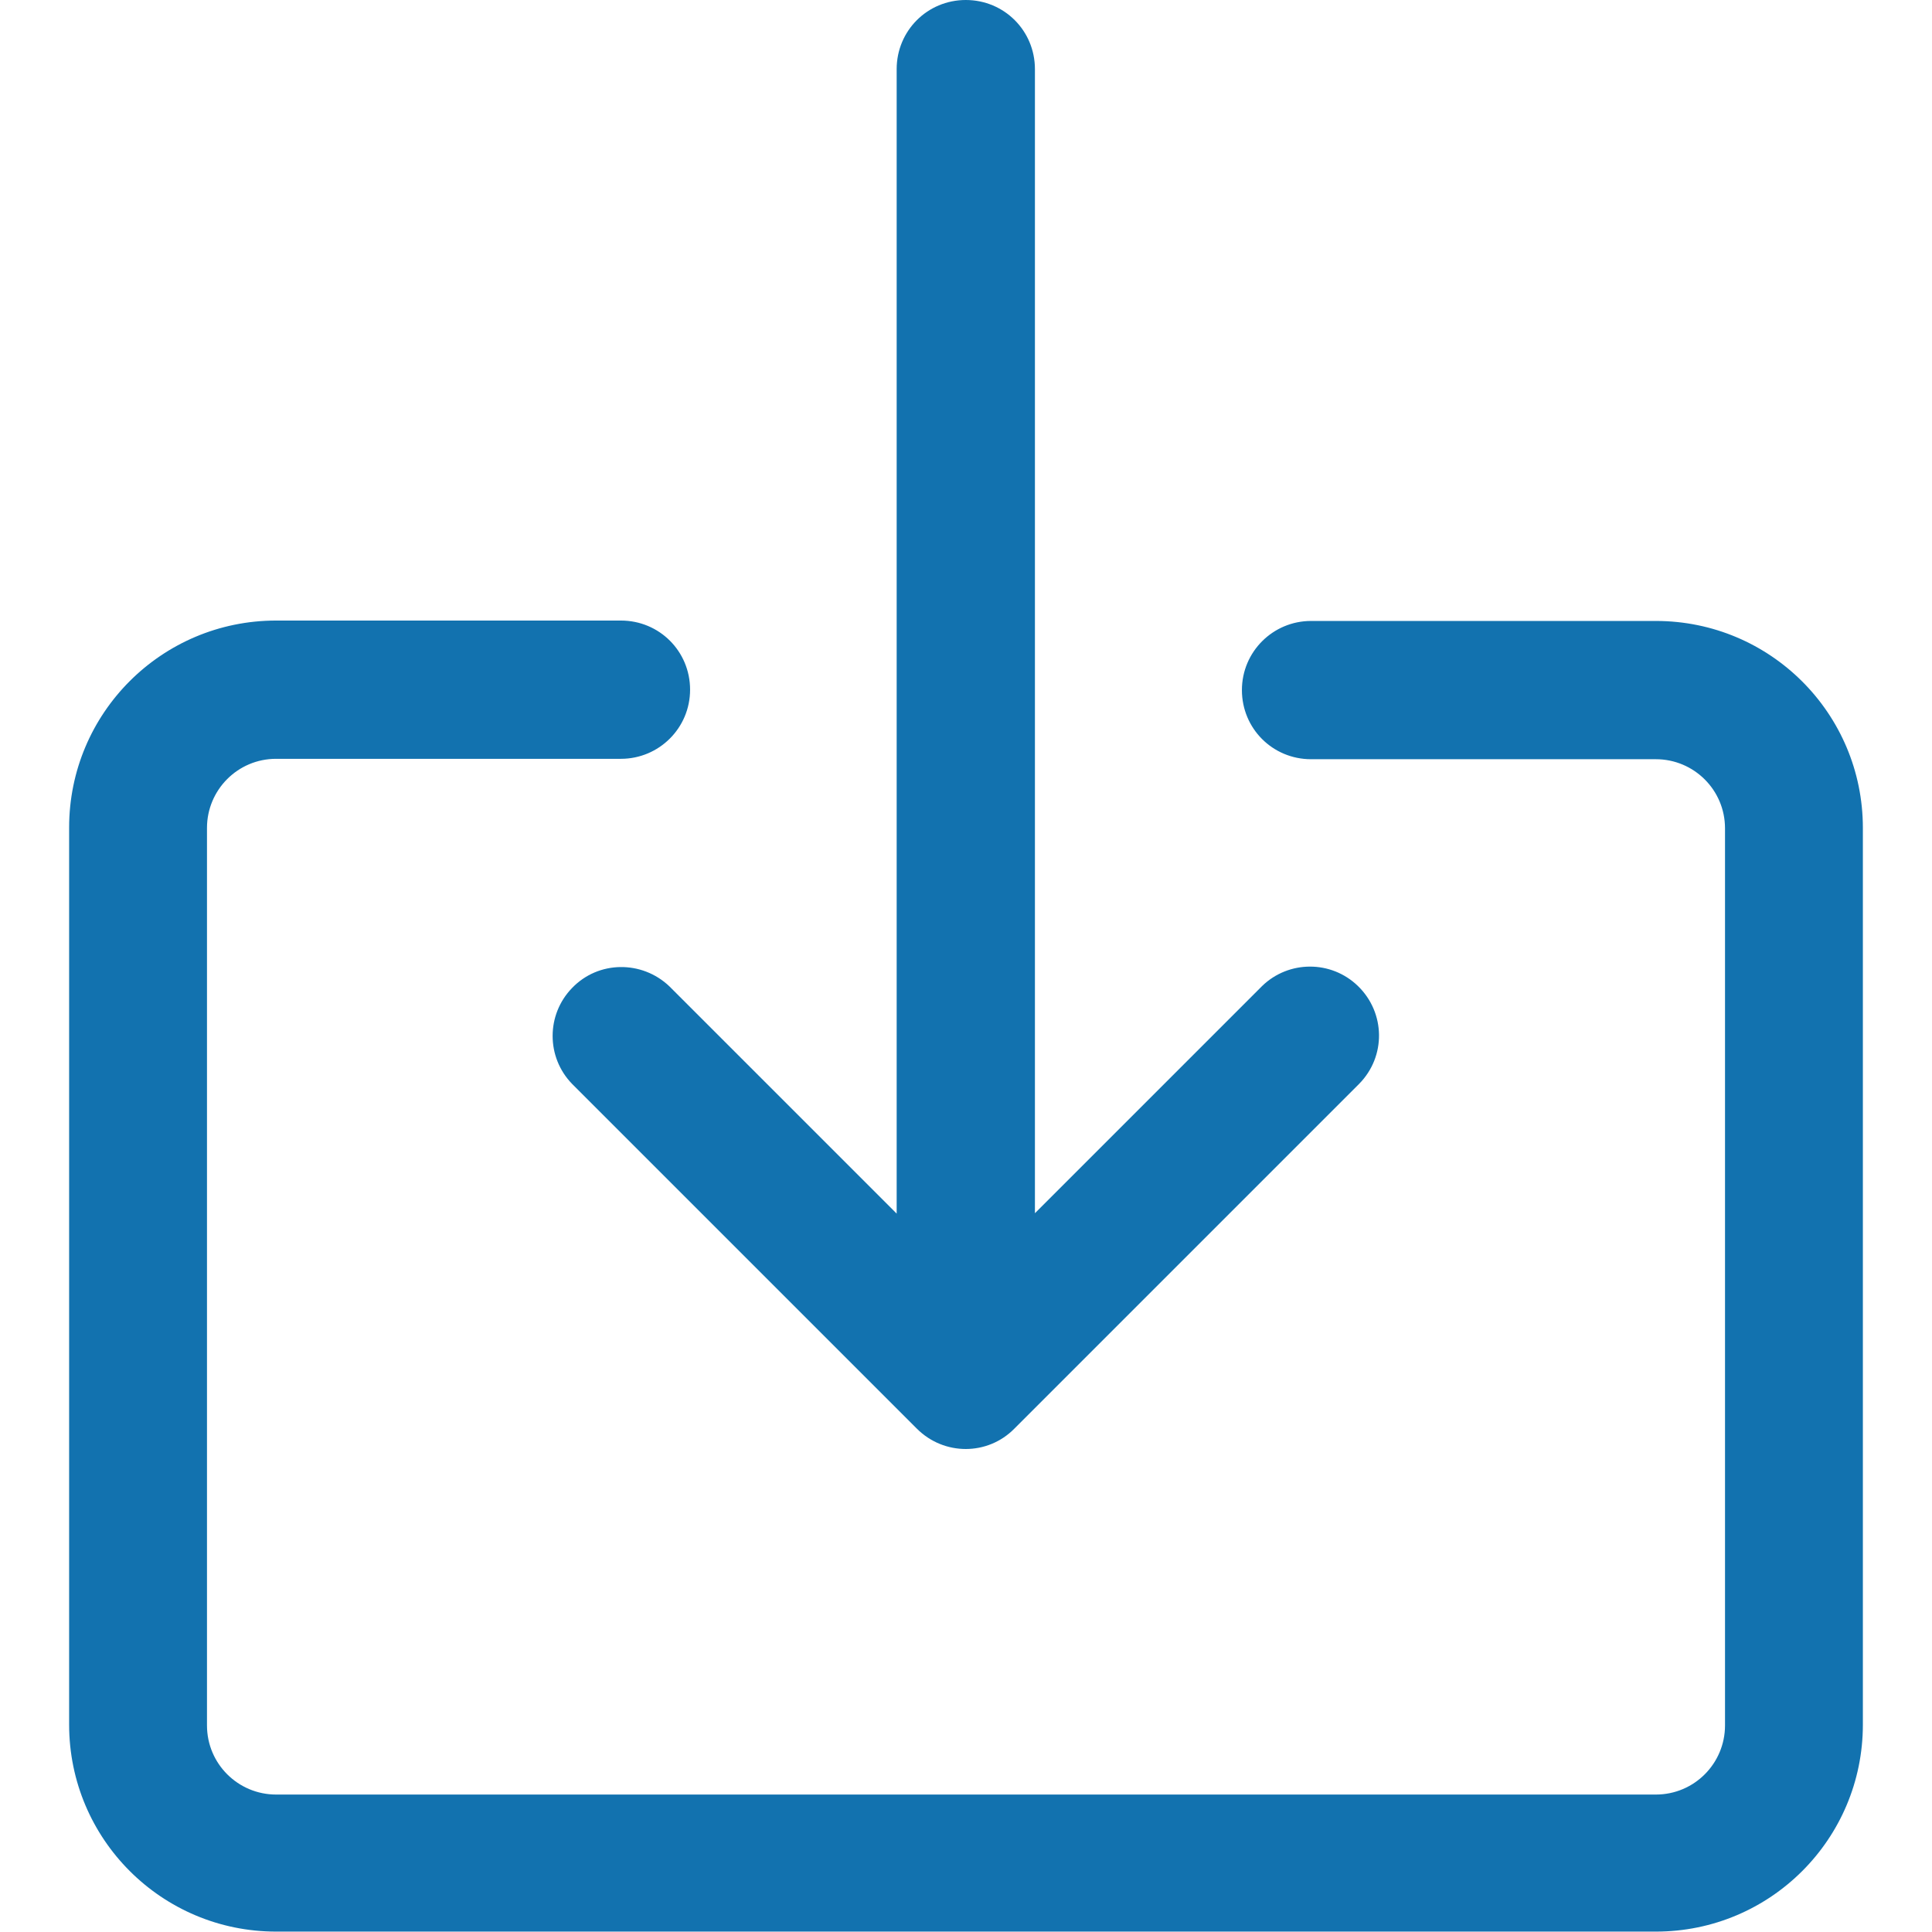 <?xml version="1.0" encoding="utf-8"?>
<!-- Generator: Adobe Illustrator 22.1.0, SVG Export Plug-In . SVG Version: 6.00 Build 0)  -->
<svg version="1.1" id="Capa_1" xmlns="http://www.w3.org/2000/svg" xmlns:xlink="http://www.w3.org/1999/xlink" x="0px" y="0px"
	 viewBox="0 0 477.9 477.9" style="enable-background:new 0 0 477.9 477.9;" xml:space="preserve">
<style type="text/css">
	.st0{fill:#1272AF;}
</style>
<g>
	<g>
		<path class="st0" d="M409.6,153.6h-85.3c-9.4,0-17.1,7.6-17.1,17.1s7.6,17.1,17.1,17.1h85.3c9.4,0,17.1,7.6,17.1,17.1v221.9
			c0,9.4-7.6,17.1-17.1,17.1H68.3c-9.4,0-17.1-7.6-17.1-17.1V204.8c0-9.4,7.6-17.1,17.1-17.1h85.3c9.4,0,17.1-7.6,17.1-17.1
			s-7.6-17.1-17.1-17.1H68.3c-28.3,0-51.2,22.9-51.2,51.2v221.9c0,28.3,22.9,51.2,51.2,51.2h341.3c28.3,0,51.2-22.9,51.2-51.2V204.8
			C460.8,176.5,437.9,153.6,409.6,153.6z"/>
	</g>
</g>
<g>
	<g>
		<path class="st0" d="M335.9,243.9c-6.6-6.4-17.1-6.4-23.7,0L256,300.1V17.1C256,7.6,248.4,0,238.9,0s-17.1,7.6-17.1,17.1v283.1
			l-56.2-56.2c-6.8-6.5-17.6-6.4-24.1,0.4c-6.4,6.6-6.4,17.1,0,23.7l85.3,85.3c6.7,6.7,17.5,6.7,24.1,0c0,0,0,0,0,0l85.3-85.3
			C342.9,261.3,342.7,250.5,335.9,243.9z"/>
	</g>
</g>
</svg>
